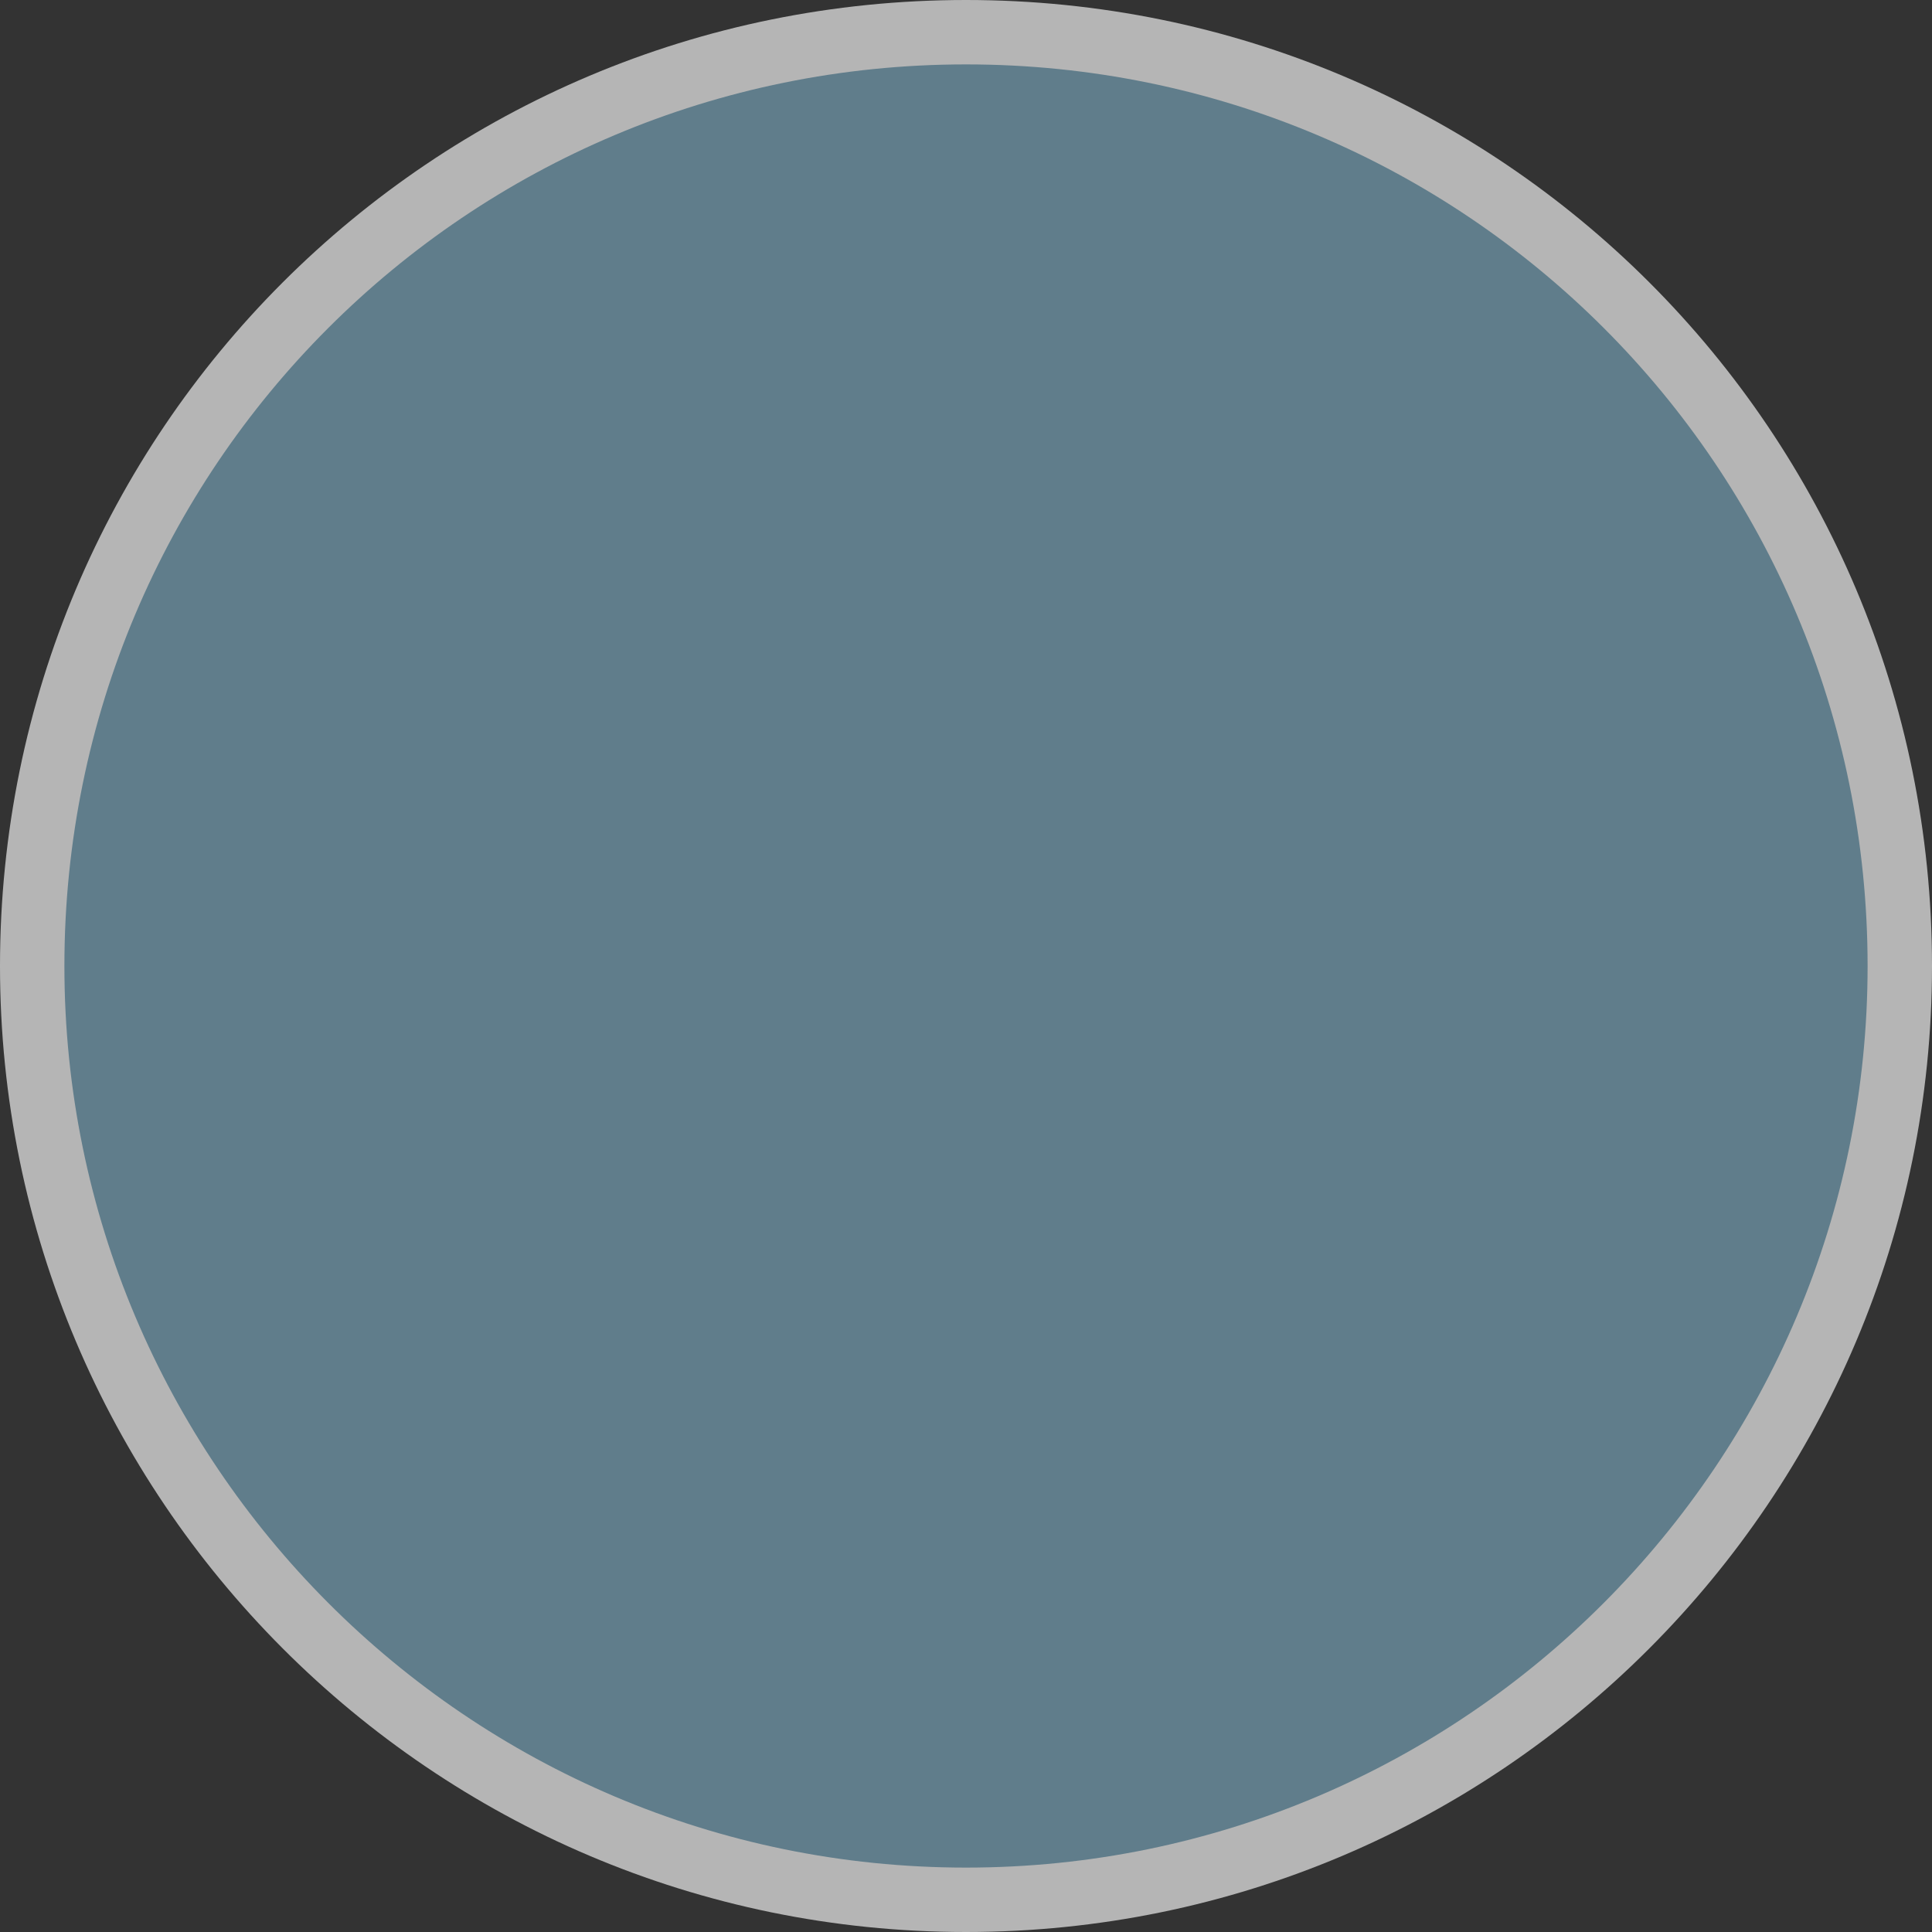 <svg width="30" height="30" viewBox="0 0 30 30" fill="none" xmlns="http://www.w3.org/2000/svg">
<rect x="0" y="0" width="30" height="30" fill="#333333" stroke="none"/>
<path fill-rule="evenodd" clip-rule="evenodd" d="M15 0C23.301 0 30 6.699 30 15.001C30 23.252 23.301 30 15 30C6.701 30 0 23.252 0 15.001C0 6.699 6.701 0 15 0Z" fill="white" fill-opacity="0.637"/>
<path fill-rule="evenodd" clip-rule="evenodd" d="M15 1C22.747 1 29 7.253 29 15.001C29 22.702 22.747 29 15 29C7.254 29 1 22.702 1 15.001C1 7.253 7.254 1 15 1Z" fill="#607D8B"/>
</svg>
